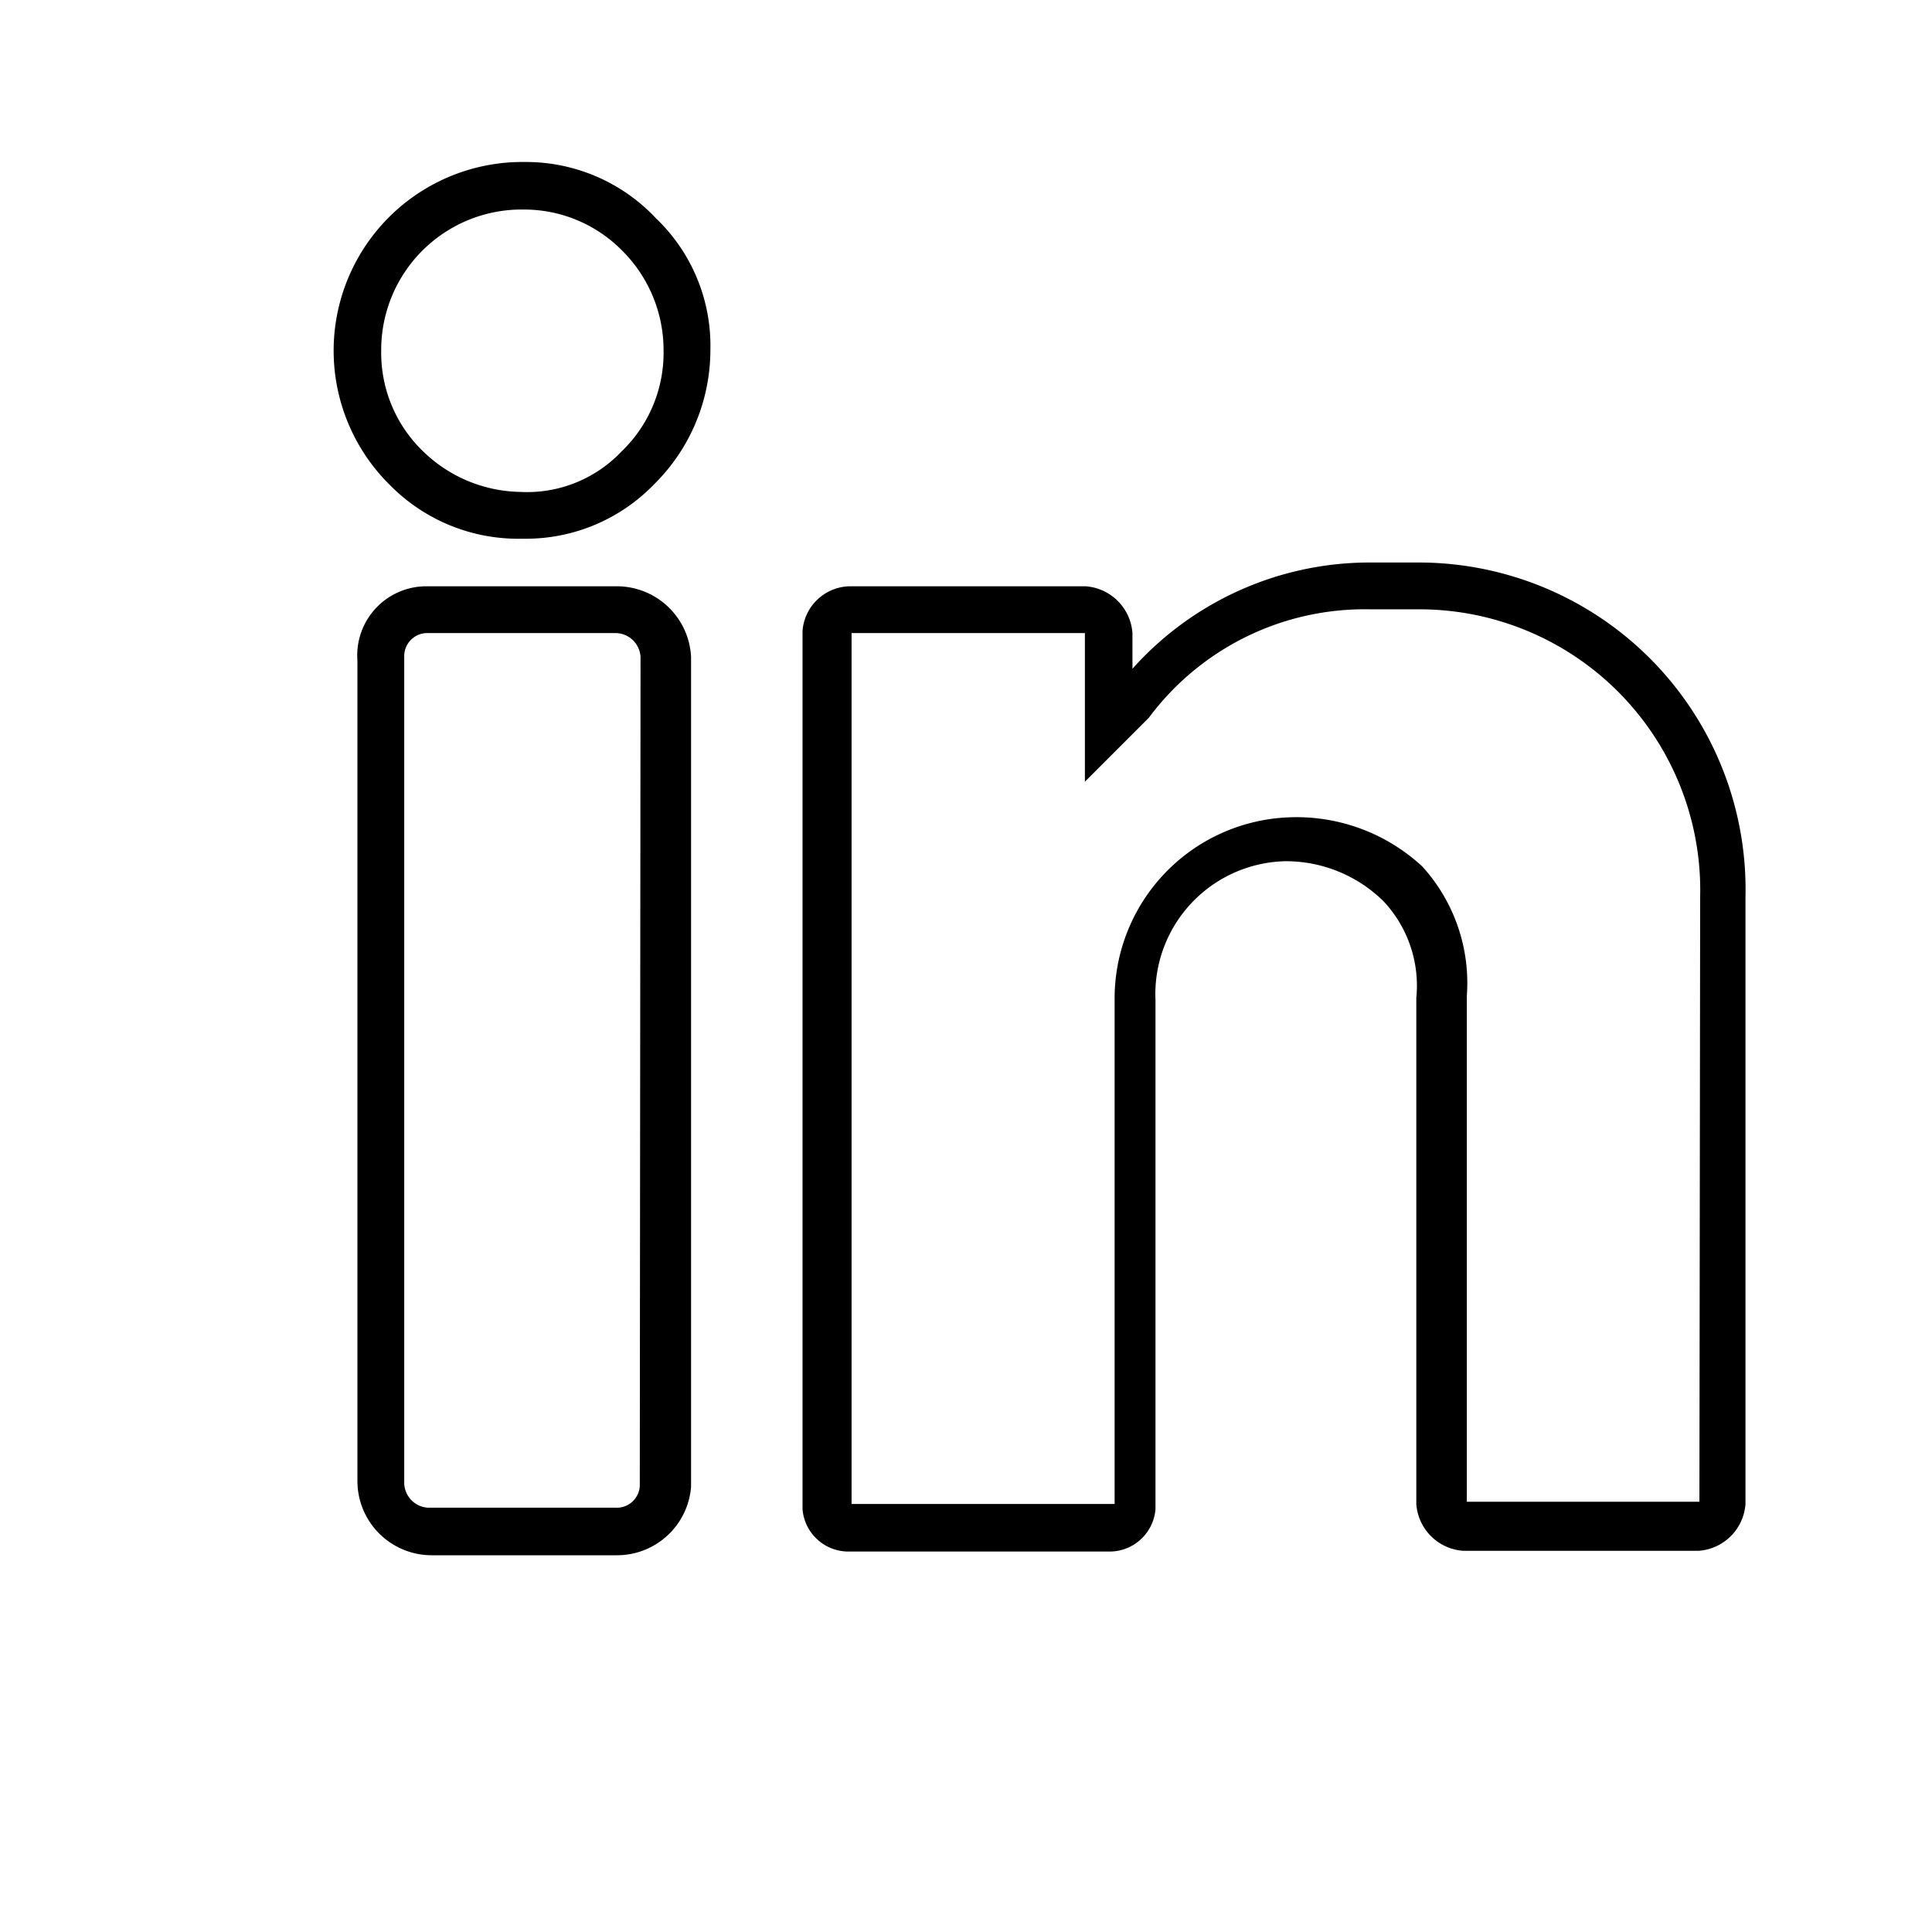 <svg xmlns="http://www.w3.org/2000/svg" viewBox="0 0 26 26"><defs><style>.cls-1{fill:none;}</style></defs><title>icn_linkedin</title><g id="Layer_2" data-name="Layer 2"><g id="Layer_1-2" data-name="Layer 1"><rect class="cls-1" width="26" height="26"/><path d="M7.06,2.18A2.54,2.54,0,0,0,4.49,4.72a2.54,2.54,0,0,0,.76,1.81A2.42,2.42,0,0,0,7,7.25h.06A2.4,2.4,0,0,0,8.8,6.52a2.54,2.54,0,0,0,.76-1.81,2.37,2.37,0,0,0-.73-1.77A2.4,2.4,0,0,0,7.06,2.18Zm1.3,3.9A1.75,1.75,0,0,1,7,6.62,1.92,1.92,0,0,1,5.7,6.08a1.84,1.84,0,0,1-.57-1.36,1.89,1.89,0,0,1,1.93-1.9,1.85,1.85,0,0,1,1.3.54,1.89,1.89,0,0,1,.57,1.36A1.84,1.84,0,0,1,8.36,6.08Z"/><path d="M8.3,7.89H5.73a.93.93,0,0,0-.92,1V19.93a1,1,0,0,0,1,1H8.3a1,1,0,0,0,1-.92V8.84A1,1,0,0,0,8.3,7.89ZM8.61,20a.31.31,0,0,1-.32.29H5.76a.34.34,0,0,1-.32-.32V8.84a.31.31,0,0,1,.29-.32H8.3a.34.34,0,0,1,.32.32Z"/><path d="M19.07,7.57H18.4A4.28,4.28,0,0,0,15.24,9V8.52a.68.68,0,0,0-.63-.63H11.43a.65.65,0,0,0-.63.6V20.31a.62.62,0,0,0,.63.57h3.49a.62.62,0,0,0,.63-.57V13.46a1.79,1.79,0,0,1,1.74-1.87,1.87,1.87,0,0,1,1.33.54,1.66,1.66,0,0,1,.44,1.3v6.81a.68.68,0,0,0,.63.63h3.17a.68.68,0,0,0,.63-.63V12.07A4.4,4.4,0,0,0,19.07,7.57Zm3.8,12.64,0,0H19.74l0-6.81a2.33,2.33,0,0,0-.6-1.74A2.49,2.49,0,0,0,17.33,11,2.44,2.44,0,0,0,15,13.46v6.78H11.46V8.52H14.6l0,0v2l.86-.86,0,0A3.62,3.62,0,0,1,18.44,8.2h.67a3.78,3.78,0,0,1,3.77,3.87Z"/></g></g></svg>